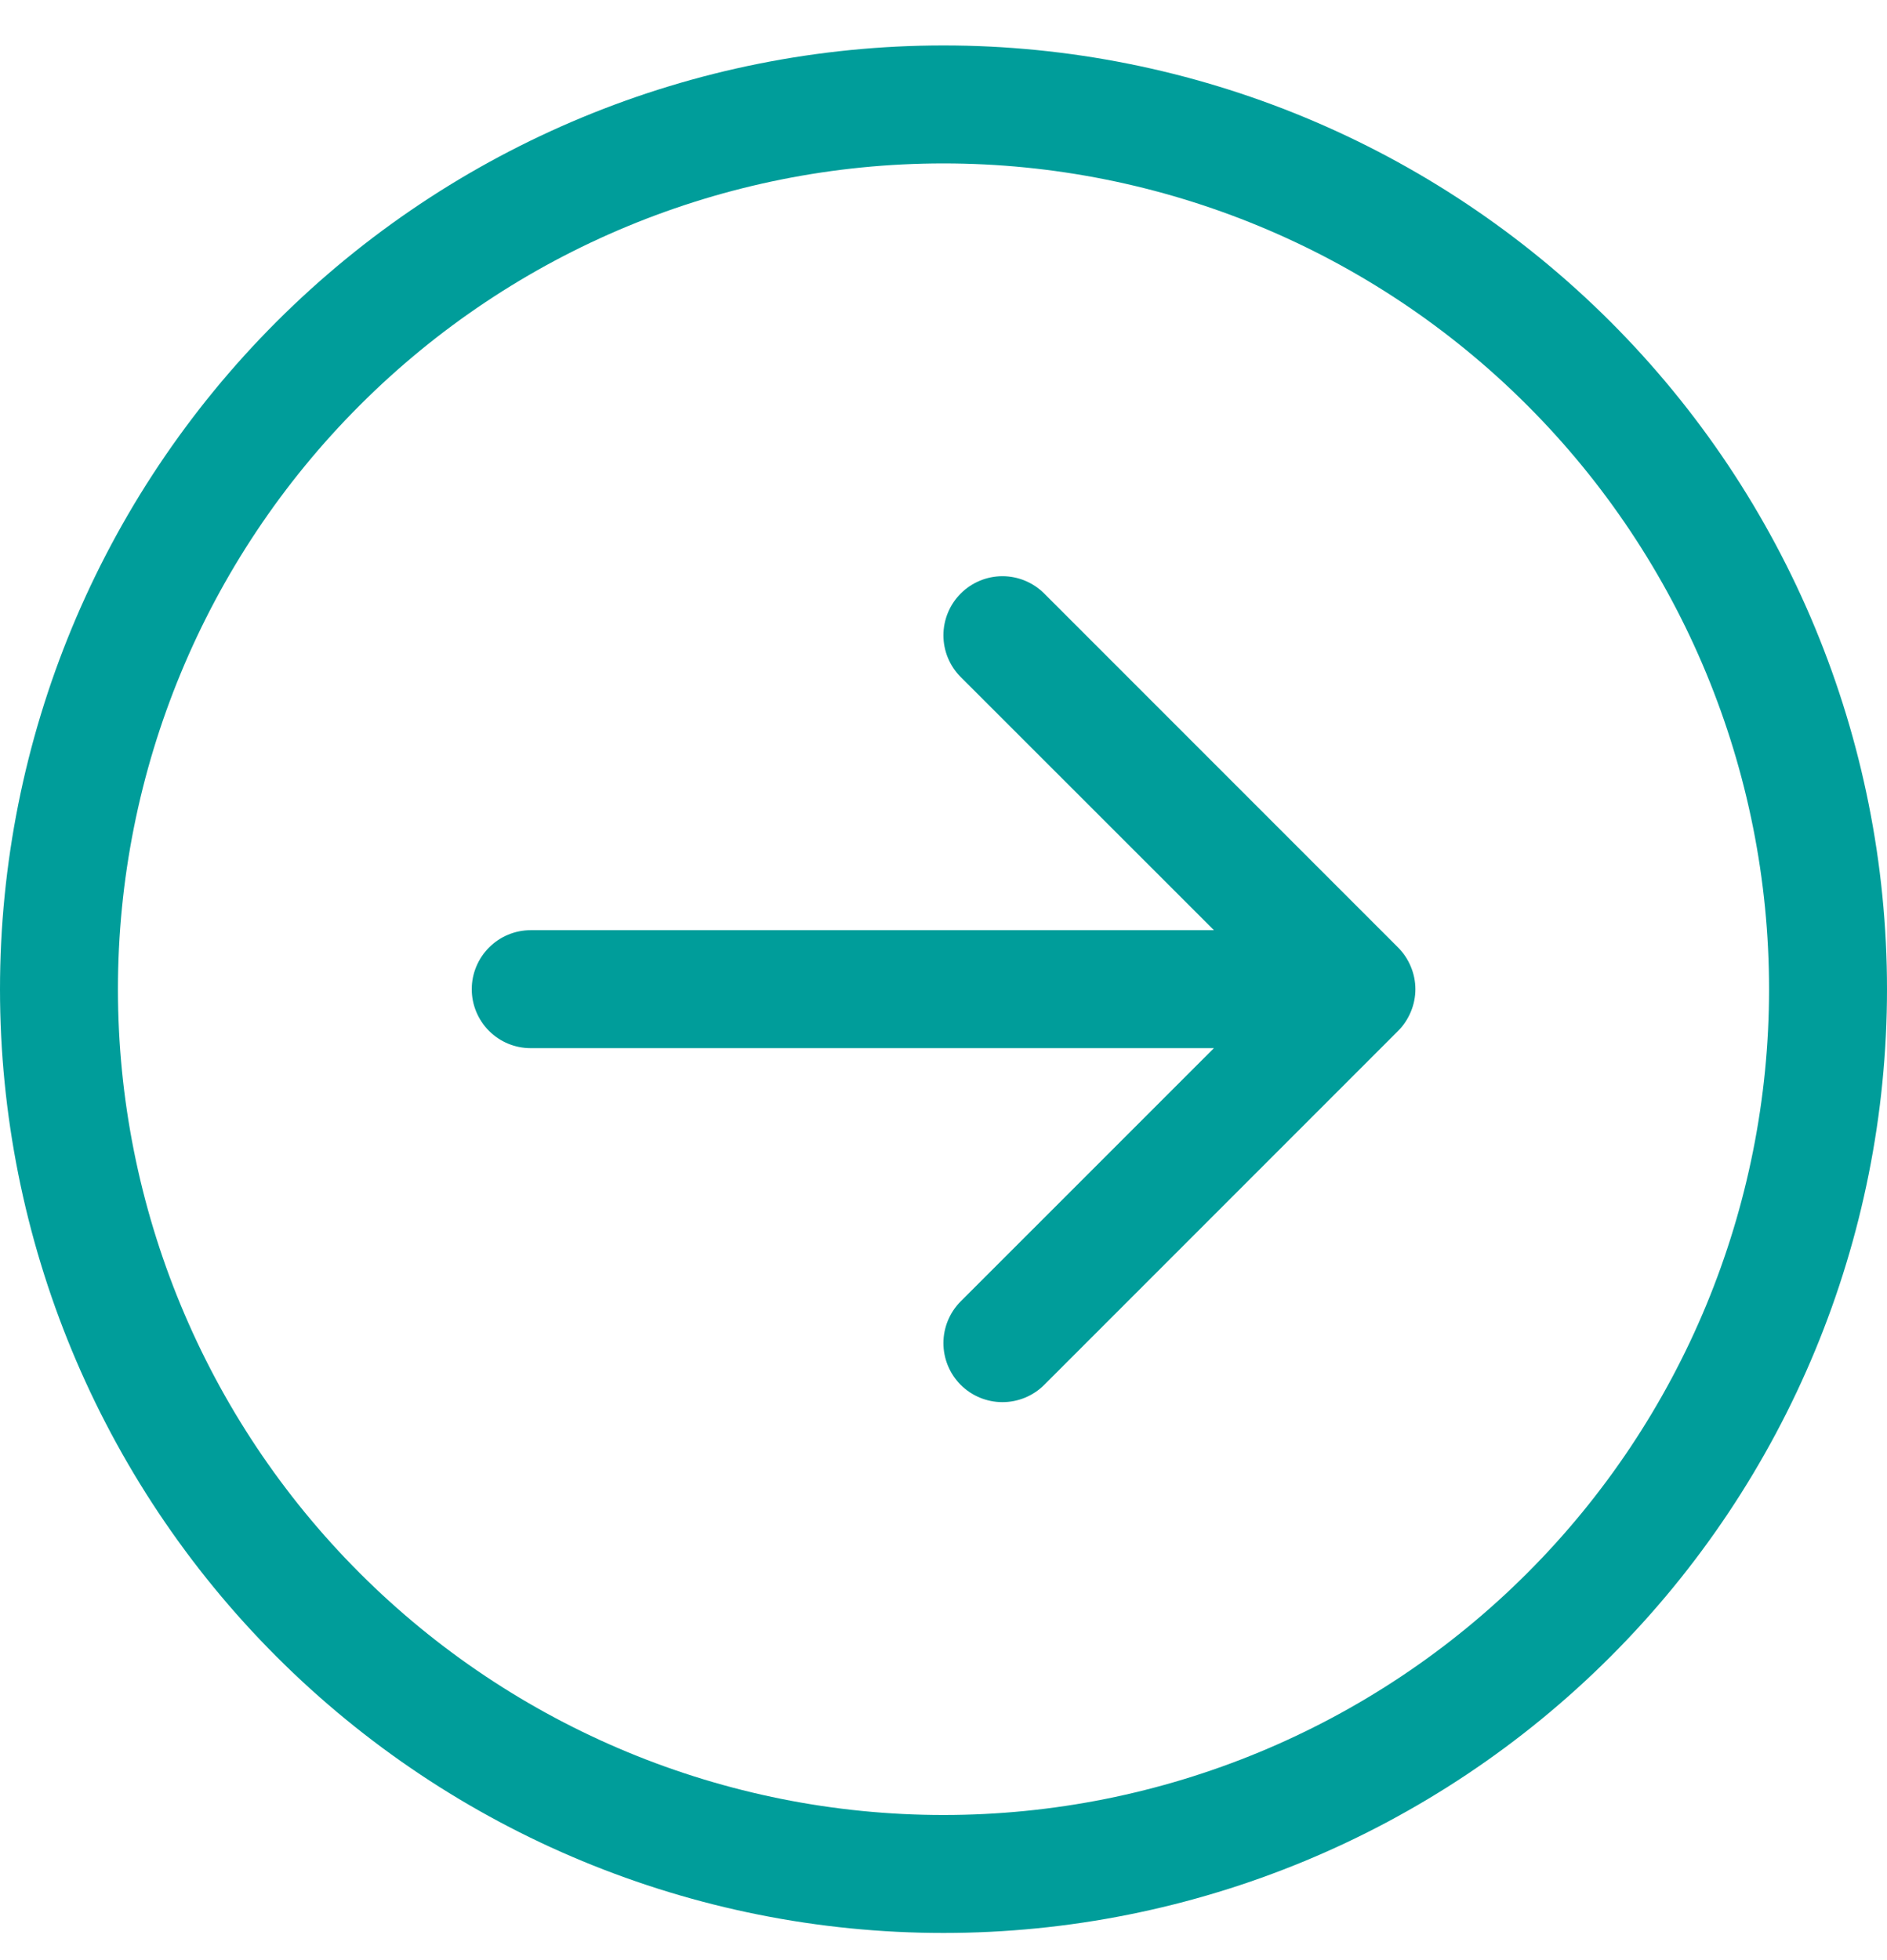 <svg width="26" height="27" viewBox="0 0 26 27" fill="none" xmlns="http://www.w3.org/2000/svg">
<path fill-rule="evenodd" clip-rule="evenodd" d="M13 25.001C16.017 25.001 18.91 23.802 21.043 21.669C23.177 19.536 24.375 16.643 24.375 13.626C24.375 10.609 23.177 7.716 21.043 5.583C18.91 3.449 16.017 2.251 13 2.251C9.983 2.251 7.09 3.449 4.957 5.583C2.823 7.716 1.625 10.609 1.625 13.626C1.625 16.643 2.823 19.536 4.957 21.669C7.09 23.802 9.983 25.001 13 25.001ZM13 0.626C16.448 0.626 19.754 1.996 22.192 4.434C24.63 6.872 26 10.178 26 13.626C26 17.074 24.63 20.38 22.192 22.818C19.754 25.256 16.448 26.626 13 26.626C9.552 26.626 6.246 25.256 3.808 22.818C1.37 20.38 1.19578e-07 17.074 1.62739e-07 13.626C2.059e-07 10.178 1.37 6.872 3.808 4.434C6.246 1.996 9.552 0.626 13 0.626ZM7.312 12.813C7.097 12.813 6.89 12.899 6.738 13.052C6.586 13.204 6.5 13.411 6.5 13.626C6.5 13.841 6.586 14.048 6.738 14.2C6.89 14.353 7.097 14.438 7.312 14.438L16.726 14.438L13.237 17.926C13.085 18.078 12.999 18.285 12.999 18.501C12.999 18.717 13.085 18.924 13.237 19.076C13.39 19.229 13.597 19.314 13.812 19.314C14.028 19.314 14.235 19.229 14.388 19.076L19.263 14.201C19.338 14.126 19.398 14.036 19.439 13.937C19.48 13.839 19.502 13.733 19.502 13.626C19.502 13.519 19.48 13.413 19.439 13.315C19.398 13.216 19.338 13.126 19.263 13.051L14.388 8.176C14.235 8.023 14.028 7.937 13.812 7.937C13.597 7.937 13.39 8.023 13.237 8.176C13.085 8.328 12.999 8.535 12.999 8.751C12.999 8.967 13.085 9.174 13.237 9.326L16.726 12.813L7.312 12.813Z" fill="#009D9A"/>
</svg>
